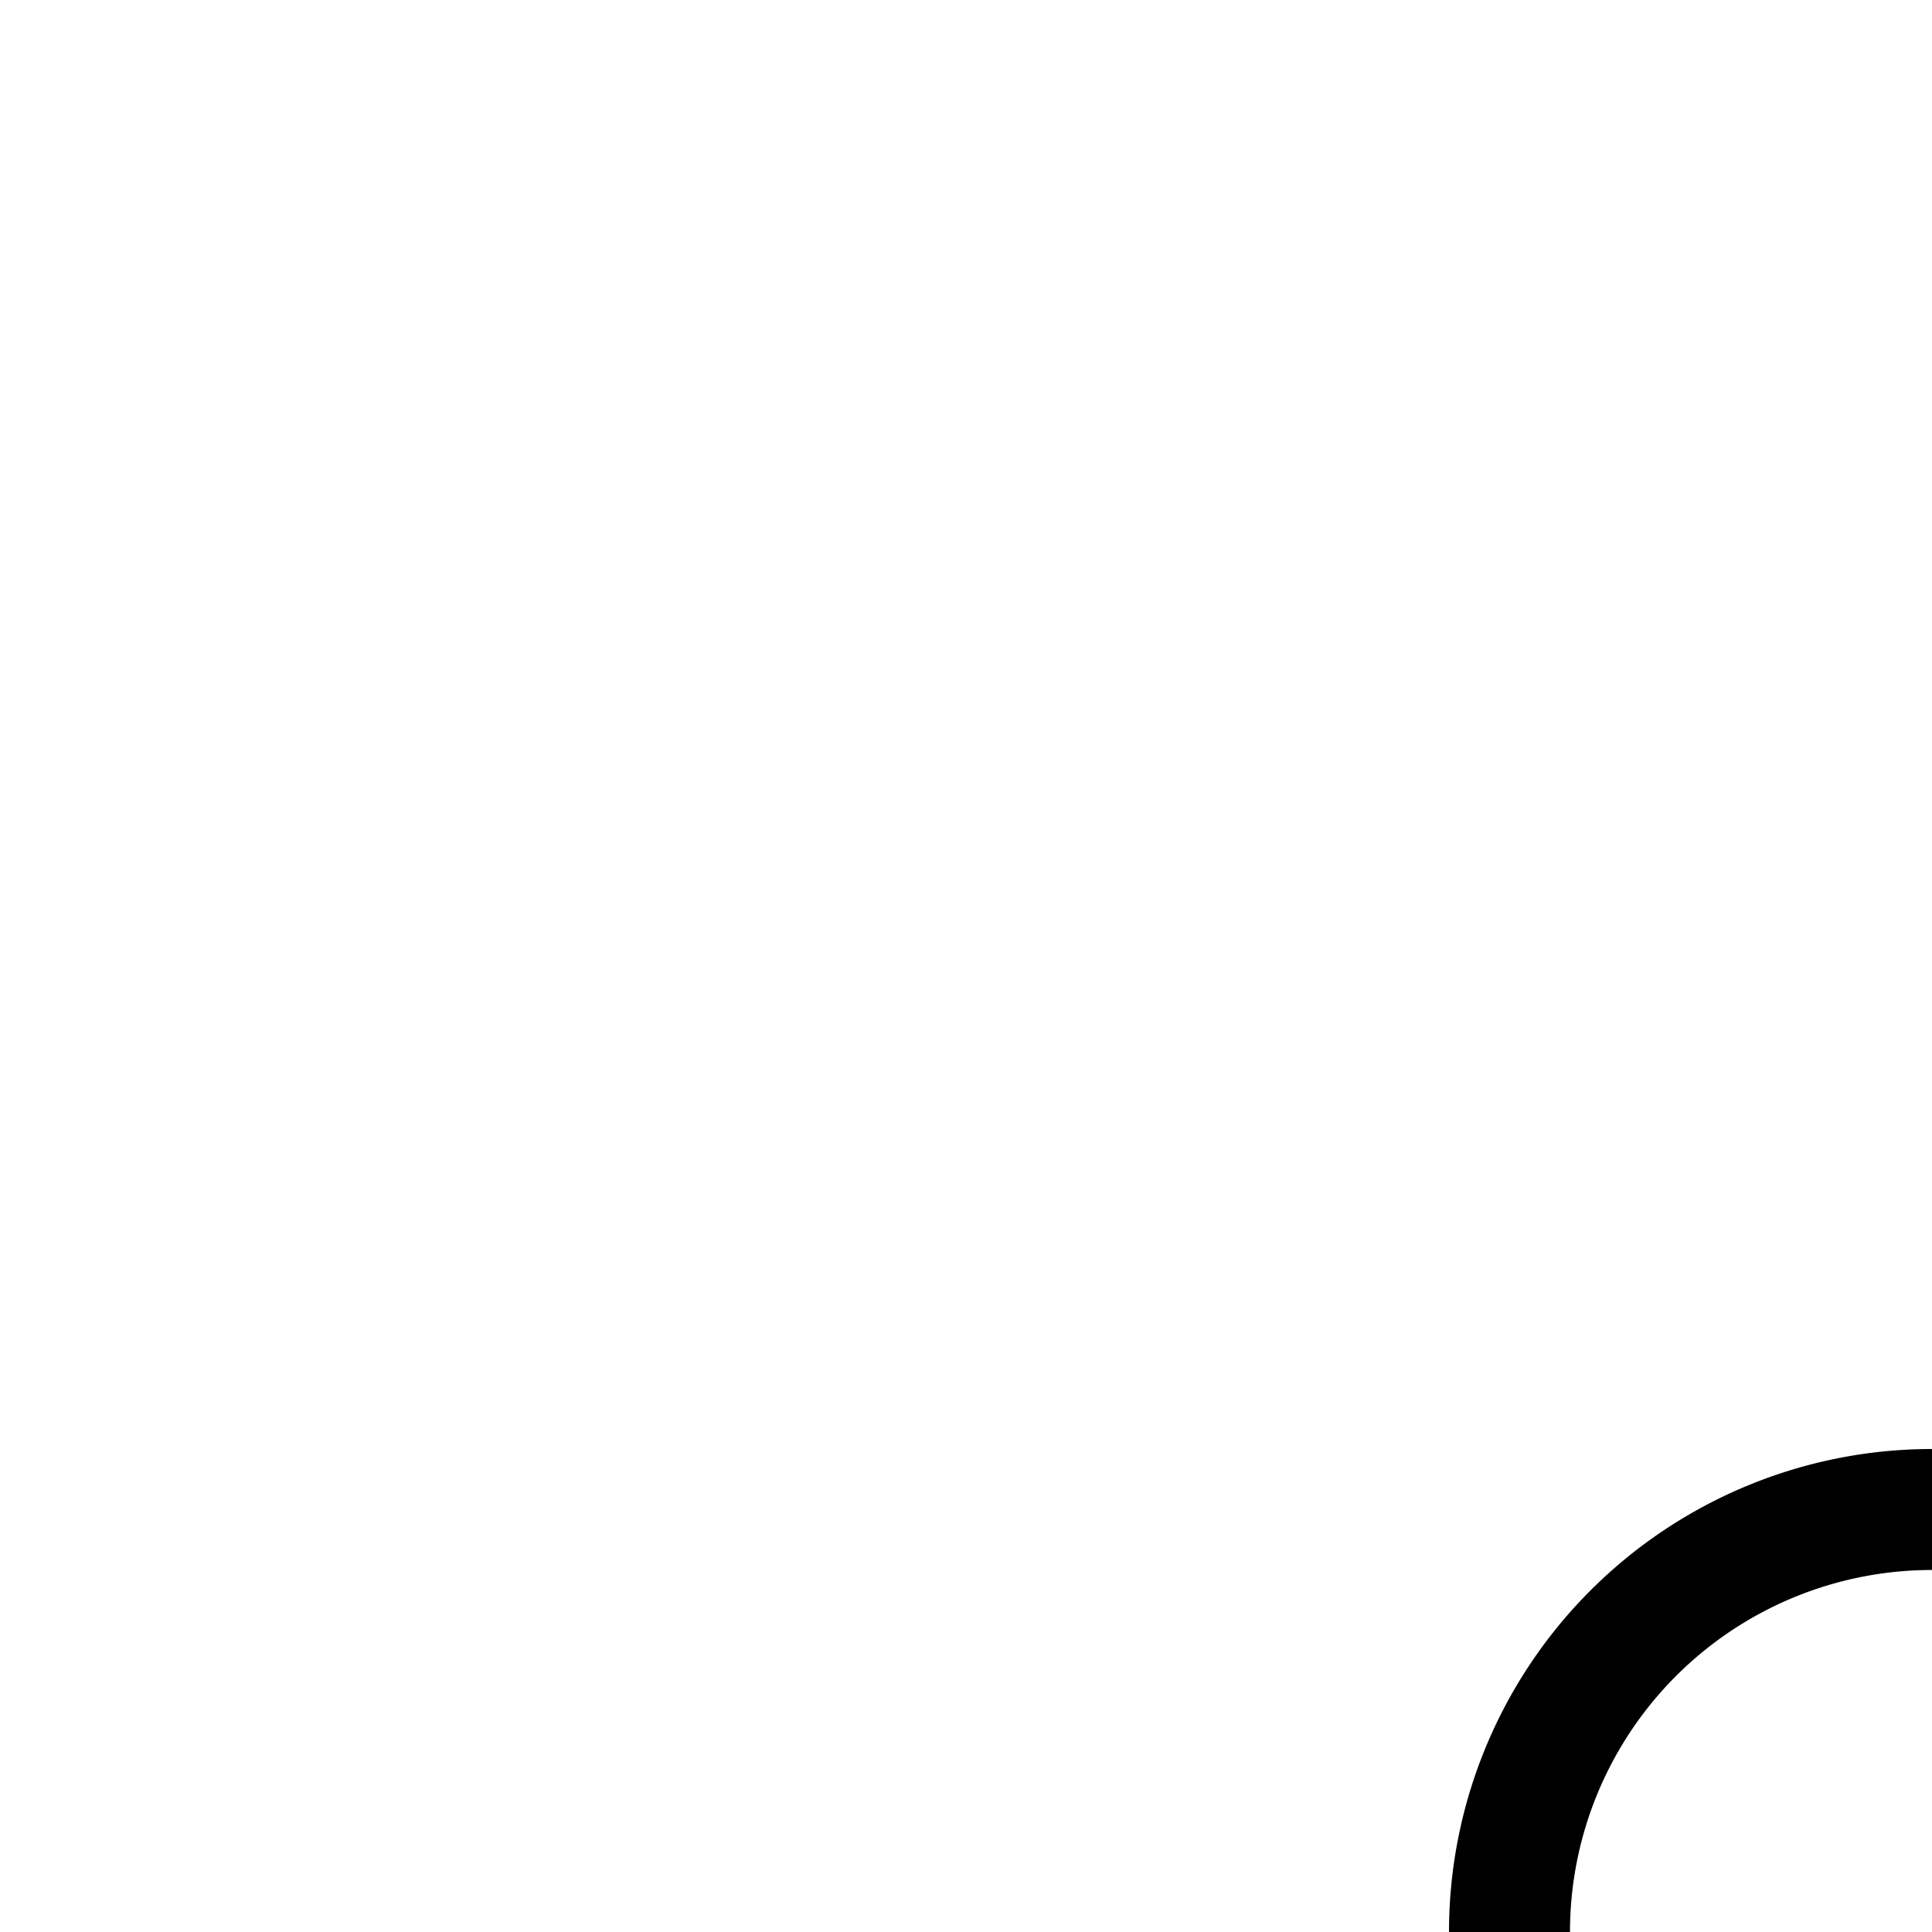 <svg xmlns="http://www.w3.org/2000/svg" width="32" height="32"><path d="M26.004 32A5.995 5.995 0 0 1 32 26.004V24a8 8 0 0 0-8 8Zm0 0" style="stroke:none;fill-rule:nonzero;fill:#000;fill-opacity:1"/></svg>